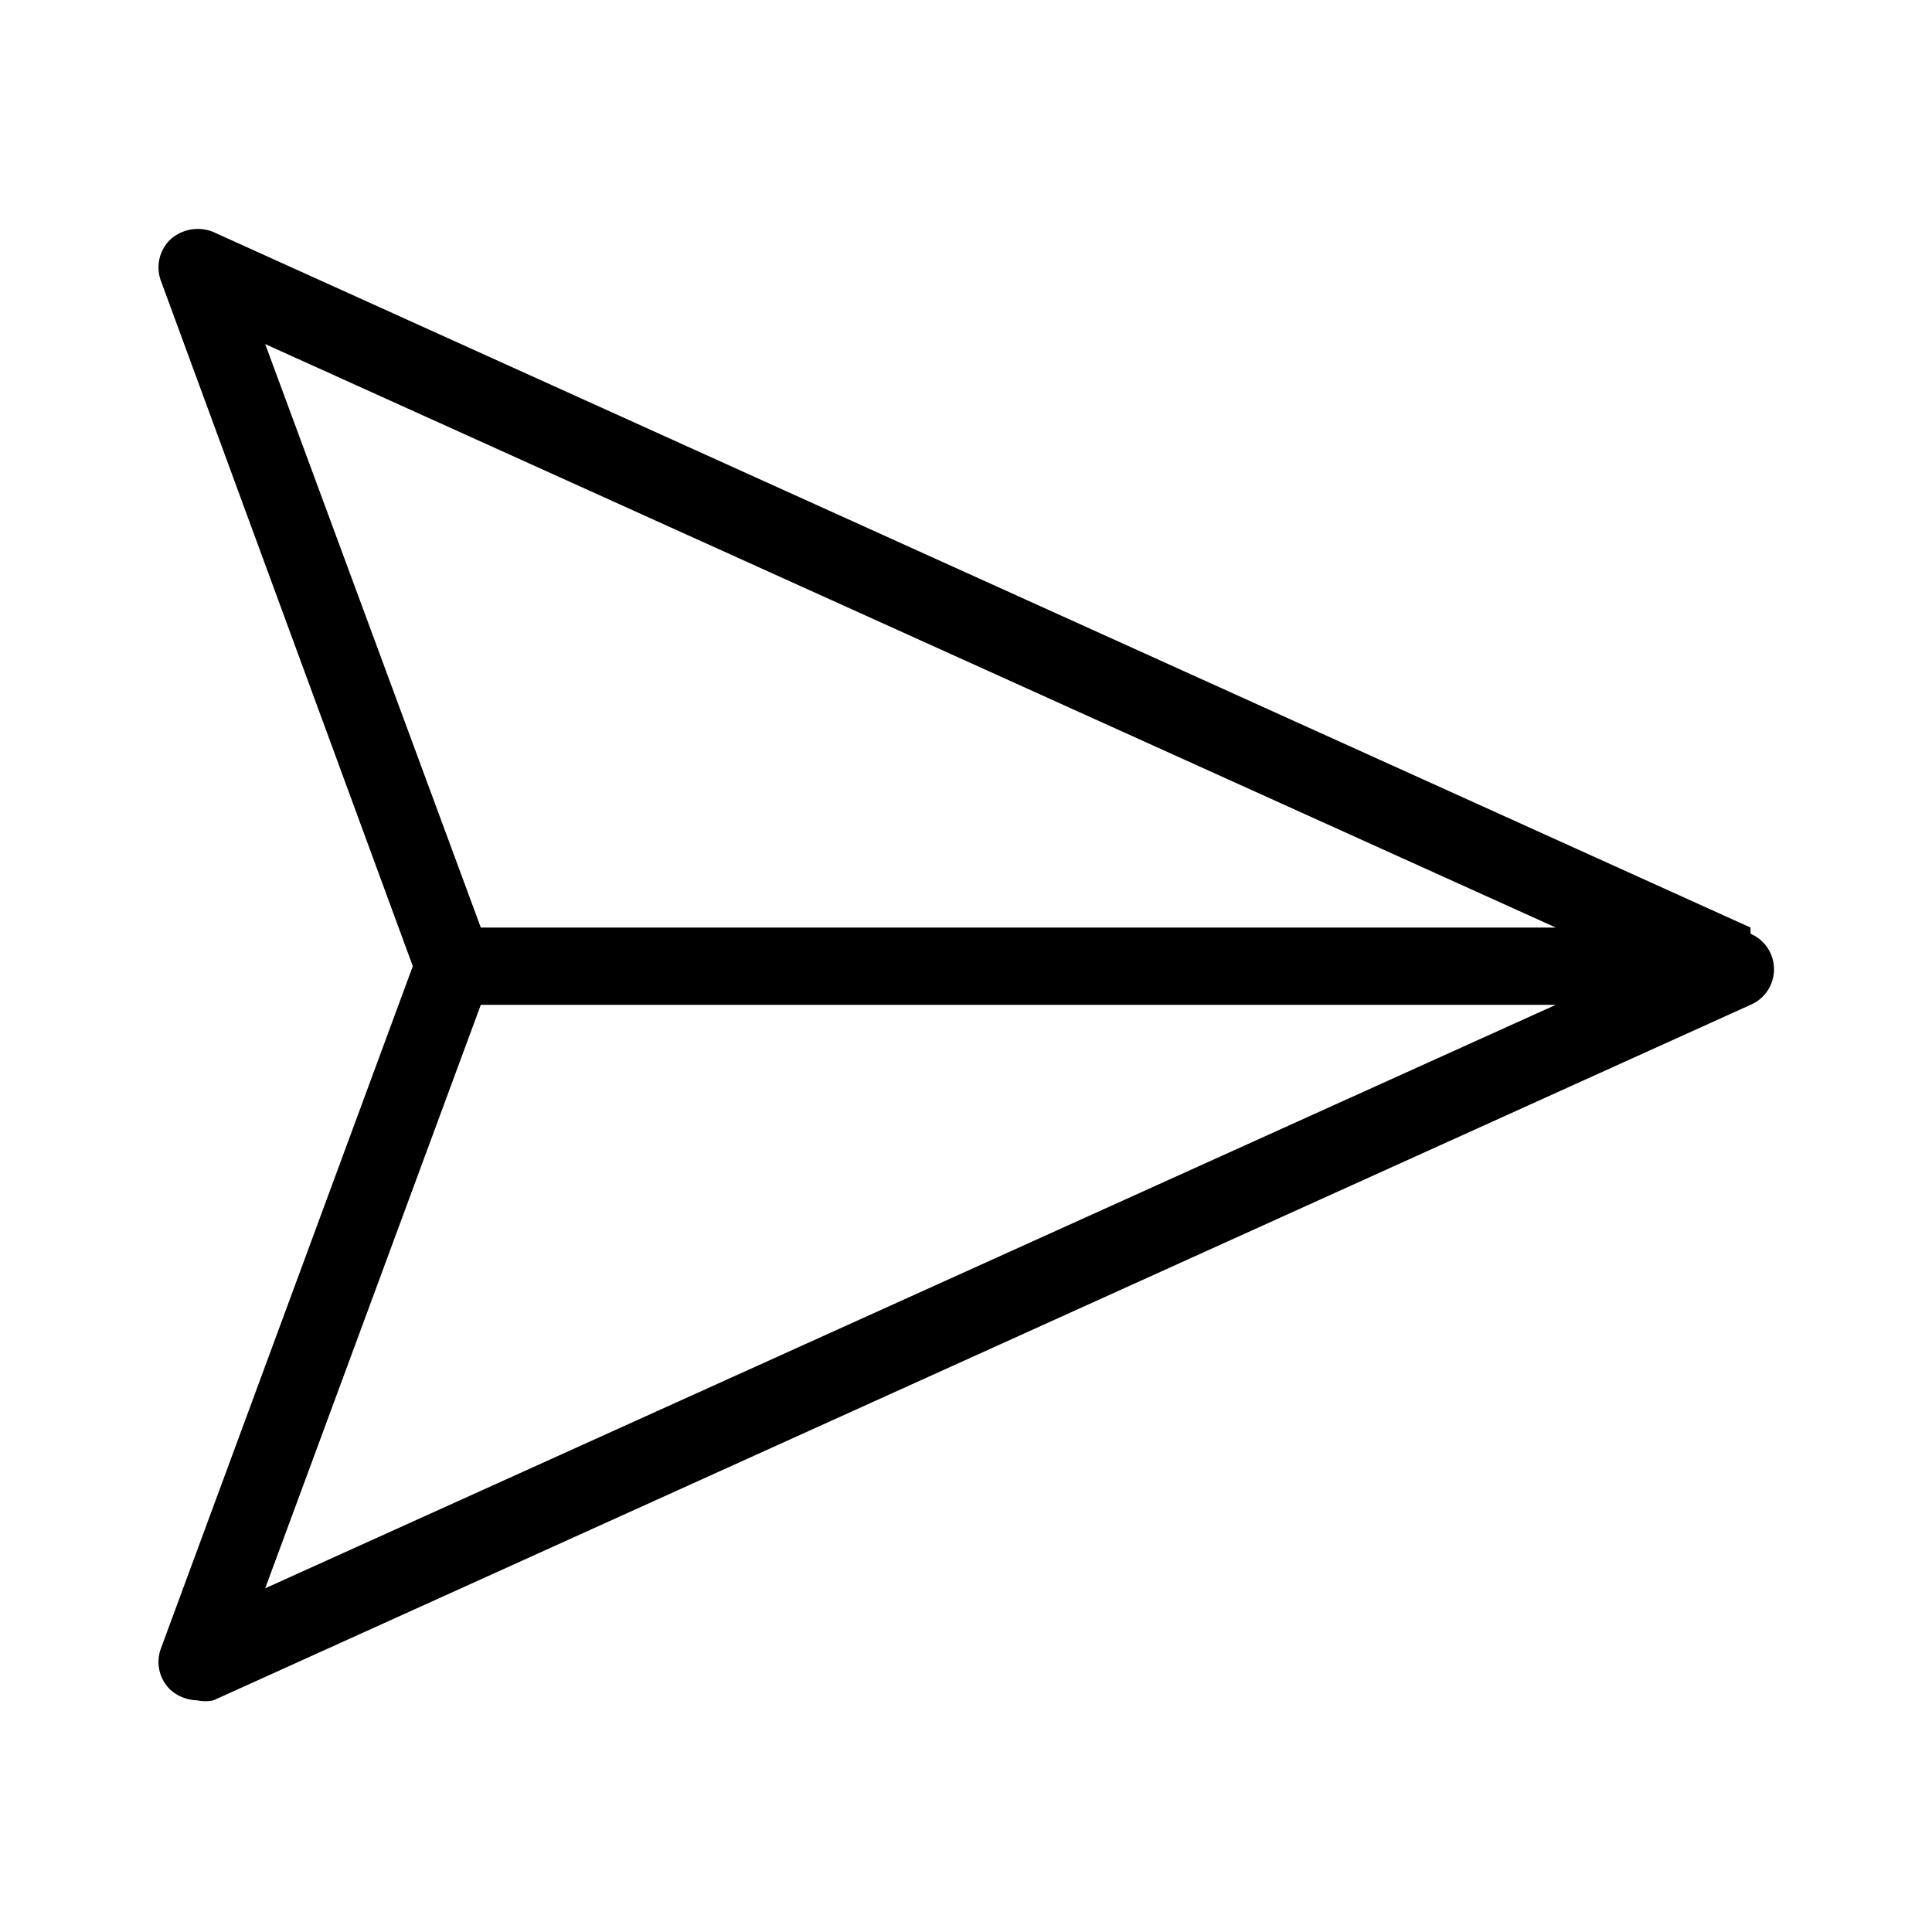 <svg width="30" height="30" viewBox="0 0 30 30" fill="none" xmlns="http://www.w3.org/2000/svg"><path d="M27.182 14.403L3.314 3.603a.636.636 0 0 0-.66.108.6.6 0 0 0-.156.648L6.41 15.003 2.498 25.599a.6.6 0 0 0 .156.648.66.66 0 0 0 .408.156.625.625 0 0 0 .252 0l23.868-10.8a.6.6 0 0 0 0-1.104v-.096zM4.118 5.343l20.04 9.06H7.466l-3.348-9.06zm3.348 10.26h16.692l-20.04 9.06 3.348-9.06z" fill="#000"/></svg>